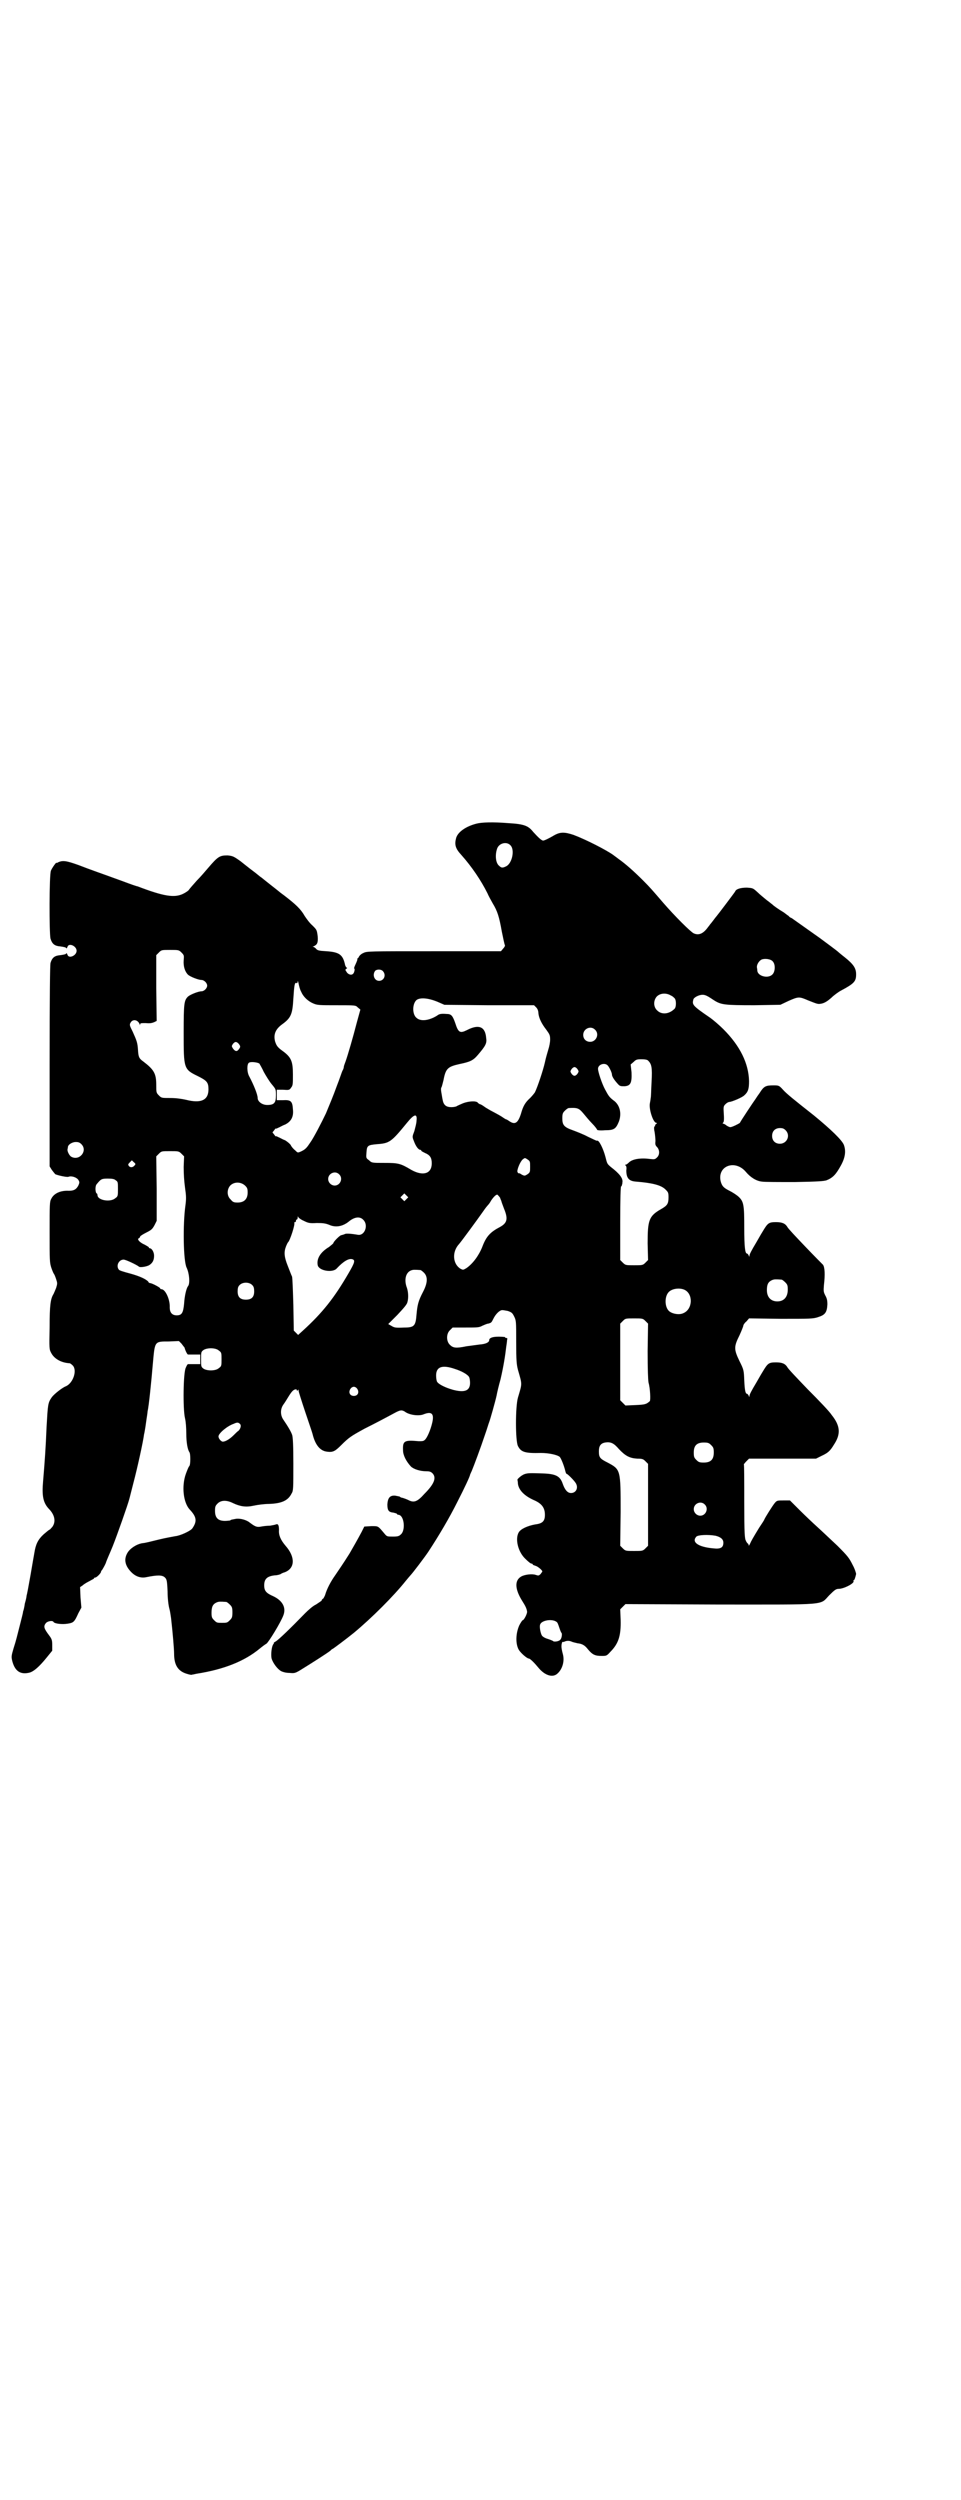 <?xml version="1.0" standalone="no"?>
<!DOCTYPE svg PUBLIC "-//W3C//DTD SVG 20010904//EN"
 "http://www.w3.org/TR/2001/REC-SVG-20010904/DTD/svg10.dtd">
<svg version="1.0" xmlns="http://www.w3.org/2000/svg"
 width="1104pt" height="2870pt" viewBox="0 0 1104 2870"
 preserveAspectRatio="xMidYMid meet">
<g transform="translate(0,2870) scale(0.5,-0.5)"
fill="#000000" stroke="none">
<path d="M1095 3849 c-24 -6 -43 -19 -47 -33 -4 -15 -2 -24 12 -39 24 -27 45
-58 60 -88 2 -5 8 -16 12 -23 11 -18 15 -31 21 -65 3 -15 6 -29 7 -31 1 -1 -1
-5 -4 -8 l-5 -6 -154 0 c-151 0 -154 0 -162 -4 -5 -2 -9 -6 -10 -8 -1 -2 -2
-4 -3 -4 -1 0 -1 -2 -1 -4 -1 -3 -3 -8 -5 -12 -2 -4 -3 -8 -2 -8 2 0 0 -10 -3
-12 -4 -4 -12 -1 -15 5 -3 4 -3 5 0 7 2 1 2 2 1 2 -1 0 -3 3 -4 6 -5 24 -13
30 -43 32 -18 1 -21 2 -24 6 -2 2 -5 4 -6 4 -2 0 -2 1 0 1 9 4 11 8 10 23 -2
15 -2 15 -12 25 -7 6 -14 16 -18 22 -9 16 -21 27 -47 47 -7 5 -12 9 -13 10 -1
1 -9 7 -19 15 -10 8 -19 15 -20 16 -5 3 -7 6 -26 20 -10 8 -18 14 -19 15 -1 1
-5 4 -11 8 -9 6 -12 7 -22 8 -18 0 -22 -2 -45 -29 -6 -7 -17 -20 -26 -29 -8
-9 -16 -18 -18 -21 -1 -2 -7 -6 -13 -9 -20 -10 -45 -6 -105 17 -2 0 -16 5 -32
11 -49 18 -76 27 -104 38 -28 10 -36 11 -47 6 -1 -1 -3 -2 -3 -1 0 3 -10 -11
-13 -18 -4 -9 -4 -143 -1 -156 4 -13 10 -17 23 -18 7 -1 13 -2 13 -4 1 -1 2 0
3 3 3 10 21 2 21 -9 0 -11 -18 -19 -21 -9 -1 3 -2 4 -3 3 0 -2 -6 -3 -13 -4
-13 -1 -19 -5 -23 -18 -1 -6 -2 -63 -2 -238 l0 -229 5 -8 c3 -4 7 -9 8 -10 7
-3 26 -7 30 -6 7 3 19 -1 23 -7 3 -5 3 -6 0 -13 -5 -9 -10 -12 -22 -12 -19 1
-34 -6 -40 -18 -4 -7 -4 -12 -4 -77 0 -65 0 -70 4 -82 2 -6 5 -13 6 -14 1 -1
3 -6 5 -12 3 -9 3 -10 0 -20 -2 -5 -5 -12 -6 -14 -7 -11 -9 -26 -9 -76 -1 -50
-1 -51 4 -60 7 -13 23 -22 42 -23 1 0 4 -2 7 -5 11 -11 1 -41 -16 -48 -8 -3
-27 -18 -32 -25 -9 -13 -9 -16 -12 -68 -2 -49 -4 -77 -8 -125 -3 -33 0 -49 13
-63 14 -14 17 -30 8 -42 -3 -3 -5 -6 -6 -6 -1 0 -7 -5 -14 -11 -13 -12 -18
-23 -21 -42 -1 -5 -5 -29 -9 -52 -4 -23 -8 -44 -9 -47 0 -3 -2 -11 -4 -18 -1
-8 -3 -16 -4 -18 0 -3 -3 -14 -6 -26 -9 -35 -9 -37 -16 -59 -5 -17 -5 -19 -3
-28 6 -24 19 -33 41 -27 9 3 21 13 38 34 l13 16 0 13 c0 11 -1 14 -7 22 -12
16 -14 21 -7 29 4 4 15 6 17 2 2 -4 20 -6 32 -4 14 2 16 4 25 24 l7 13 -2 23
-1 24 6 4 c3 3 10 7 16 10 5 3 10 5 10 6 0 1 1 2 3 2 3 0 13 10 13 13 0 1 1 3
3 5 1 2 5 8 8 15 2 7 10 24 16 39 10 25 35 96 38 108 1 3 5 20 10 39 8 30 22
93 24 110 1 3 2 11 3 16 1 6 2 15 3 21 1 6 2 13 2 15 3 12 9 72 12 108 5 54 3
53 37 53 l23 1 6 -6 c3 -4 6 -8 7 -9 1 -5 6 -16 8 -16 0 0 7 0 15 0 l13 0 0
-11 0 -11 -13 0 c-8 0 -15 0 -15 0 -1 0 -3 -3 -5 -8 -6 -10 -7 -95 -2 -116 2
-8 3 -23 3 -35 0 -21 3 -37 7 -43 3 -3 3 -29 0 -32 -2 -2 -5 -10 -8 -18 -10
-28 -6 -66 9 -82 16 -17 17 -27 6 -43 -4 -6 -28 -17 -39 -18 -5 -1 -23 -4 -39
-8 -16 -4 -32 -8 -36 -8 -14 -2 -29 -12 -35 -22 -9 -15 -6 -30 9 -45 10 -10
22 -14 35 -11 25 5 36 5 42 -1 4 -4 5 -7 6 -32 0 -15 2 -32 4 -39 2 -7 3 -16
4 -22 4 -35 7 -72 7 -82 0 -26 9 -40 29 -46 6 -2 12 -3 12 -2 1 0 6 1 10 2 64
10 111 29 146 58 6 5 13 10 15 11 5 3 33 49 39 65 7 18 -2 34 -23 44 -16 7
-21 12 -21 25 0 15 7 21 24 23 6 0 12 2 14 3 1 1 5 3 9 4 24 9 25 35 2 61 -11
13 -16 24 -15 36 0 11 -2 15 -7 13 -2 -1 -8 -2 -14 -3 -6 0 -15 -1 -20 -2 -10
-2 -14 0 -26 9 -7 6 -21 10 -31 9 -10 -2 -13 -2 -14 -4 -1 0 -7 -1 -12 -1 -16
0 -23 7 -23 23 0 10 1 12 6 17 8 8 21 8 35 1 17 -8 30 -10 48 -6 9 2 25 4 35
4 30 1 44 8 52 24 4 6 4 12 4 68 0 41 -1 63 -3 67 -2 6 -8 17 -21 36 -6 10 -6
23 1 33 3 4 8 12 11 17 3 5 7 11 9 13 4 5 11 7 11 3 0 -2 1 -2 2 0 2 2 2 2 2
-1 0 -2 7 -24 15 -48 8 -24 16 -47 17 -51 6 -25 17 -39 33 -41 14 -2 19 1 33
15 18 18 23 21 54 38 26 13 43 22 69 36 13 7 16 7 23 3 10 -8 33 -11 44 -6 18
7 24 1 19 -20 -4 -17 -12 -35 -17 -39 -3 -3 -6 -3 -14 -3 -33 3 -37 1 -36 -21
0 -11 7 -25 18 -37 6 -6 21 -11 35 -11 8 0 11 -1 15 -5 9 -10 4 -24 -19 -47
-16 -18 -24 -21 -37 -14 -4 2 -10 4 -13 5 -3 0 -6 2 -7 3 0 0 -5 1 -10 2 -12
1 -17 -5 -18 -20 0 -14 3 -18 14 -19 4 -1 8 -2 8 -3 0 -1 2 -2 4 -2 13 -2 16
-36 5 -45 -4 -4 -7 -5 -18 -5 -13 0 -14 0 -19 6 -16 19 -14 18 -31 18 l-16 -1
-6 -12 c-9 -17 -21 -38 -28 -50 -17 -27 -23 -35 -33 -50 -10 -14 -19 -31 -23
-45 -1 -3 -3 -6 -4 -8 -2 -1 -4 -3 -4 -5 -1 -1 -7 -5 -13 -9 -7 -3 -18 -13
-25 -20 -33 -34 -62 -62 -68 -65 -3 -2 -5 -3 -4 -3 1 0 0 -2 -1 -3 -4 -5 -6
-24 -4 -33 3 -10 13 -24 22 -29 4 -2 11 -4 19 -4 11 -1 13 -1 26 7 26 16 62
39 68 44 2 2 4 4 5 4 1 0 33 24 49 37 41 34 92 85 119 119 5 6 10 12 11 13 5
5 33 42 41 54 25 38 49 79 66 113 18 35 30 61 30 64 0 0 2 5 4 9 5 12 20 52
30 82 5 14 9 28 10 30 2 5 14 47 17 61 1 6 5 23 9 37 7 30 11 56 13 74 1 6 2
14 2 16 1 4 1 5 -2 5 -2 0 -3 1 -2 2 0 0 -6 1 -15 1 -15 0 -22 -3 -22 -8 0 -5
-8 -9 -22 -10 -8 -1 -22 -3 -30 -4 -24 -5 -31 -4 -38 3 -9 8 -9 26 0 34 l6 6
30 0 c27 0 31 0 38 4 5 2 11 5 14 5 7 2 7 2 12 12 5 10 14 19 20 19 2 0 8 -1
13 -2 8 -3 10 -4 14 -12 5 -10 5 -11 5 -59 0 -44 1 -52 4 -64 10 -35 10 -30 0
-64 -6 -21 -6 -99 0 -111 7 -14 16 -17 53 -16 17 0 37 -4 43 -9 3 -3 10 -20
13 -33 1 -4 2 -6 3 -6 2 0 16 -14 20 -20 8 -11 2 -24 -10 -24 -8 0 -14 7 -19
21 -6 18 -16 23 -46 24 -30 1 -35 1 -43 -2 -7 -3 -17 -12 -15 -13 0 -1 1 -5 1
-9 2 -14 14 -27 36 -37 19 -8 26 -18 26 -34 0 -14 -5 -20 -22 -22 -17 -3 -33
-10 -38 -18 -9 -15 -2 -45 15 -61 6 -6 12 -11 14 -11 2 0 3 -1 3 -2 0 -1 3 -2
6 -3 5 -1 16 -10 16 -13 0 -1 -2 -3 -4 -6 -4 -4 -5 -4 -11 -2 -8 3 -26 1 -34
-4 -15 -9 -14 -29 3 -56 7 -11 10 -17 11 -24 1 -4 -7 -20 -10 -20 -1 0 -5 -6
-8 -12 -8 -18 -9 -42 -1 -56 5 -8 19 -20 23 -20 3 0 13 -10 22 -21 14 -17 31
-23 42 -15 13 10 19 30 14 47 -2 7 -3 14 -3 16 0 2 0 6 1 8 0 2 1 4 4 3 0 0 2
1 5 2 4 1 8 1 13 -1 4 -2 11 -3 14 -4 11 -1 17 -5 24 -14 10 -12 16 -15 31
-15 11 0 12 0 20 9 19 19 25 37 24 74 l-1 24 6 6 6 6 216 -1 c252 0 230 -2
252 21 13 13 16 15 22 15 12 0 37 13 34 18 -1 1 0 2 1 2 1 0 3 5 5 14 0 2 -3
12 -8 21 -8 16 -11 20 -35 44 -15 14 -36 34 -46 43 -10 9 -29 27 -41 39 l-22
22 -14 0 c-15 0 -16 0 -21 -6 -5 -6 -22 -33 -24 -38 0 -1 -6 -10 -12 -19 -14
-23 -18 -30 -21 -37 -2 -4 -3 -5 -3 -2 0 1 -1 3 -2 3 0 0 -3 3 -4 6 -3 5 -4
15 -4 90 0 46 0 85 -1 86 0 0 3 4 6 7 l6 6 77 0 77 0 12 6 c15 7 20 11 29 26
16 24 15 43 -5 68 -5 8 -30 34 -55 59 -25 26 -46 48 -47 51 -5 8 -12 11 -26
11 -17 0 -19 -2 -31 -22 -5 -8 -11 -19 -14 -24 -12 -20 -16 -28 -16 -31 0 -3
-1 -3 -2 1 -1 2 -3 4 -4 4 -3 0 -5 7 -6 31 -1 23 -1 24 -11 44 -13 27 -13 33
0 59 5 11 9 21 9 23 0 1 3 6 7 9 l6 7 73 -1 c69 0 74 0 86 4 16 5 20 11 21 29
0 9 -1 14 -5 21 -4 8 -4 10 -3 23 3 25 2 41 -2 47 -1 1 -20 20 -41 42 -21 22
-40 42 -41 45 -5 8 -12 11 -26 11 -17 0 -19 -2 -31 -22 -5 -8 -11 -19 -14 -24
-12 -20 -16 -28 -16 -31 0 -3 -1 -3 -2 1 -1 2 -3 4 -4 4 -4 0 -6 15 -6 58 0
55 -1 62 -15 74 -5 4 -13 9 -19 12 -14 7 -17 11 -20 21 -9 36 33 52 58 22 10
-12 24 -21 37 -22 5 -1 39 -1 75 -1 55 1 66 2 73 4 15 6 22 14 33 34 10 18 12
33 7 47 -4 11 -30 36 -69 68 -47 37 -63 50 -71 59 -9 10 -10 10 -22 10 -18 0
-22 -2 -32 -18 -6 -8 -10 -15 -11 -16 -1 -1 -33 -49 -34 -52 -2 -2 -18 -10
-22 -10 -2 0 -6 2 -9 4 -2 2 -6 4 -7 4 -2 0 -2 0 -1 2 2 1 3 6 2 20 -1 17 -1
18 4 23 3 3 7 5 9 5 5 0 29 10 34 15 9 8 11 15 11 33 -1 40 -20 80 -59 119 -9
9 -23 21 -30 26 -41 28 -42 30 -39 42 1 5 13 11 21 11 7 0 12 -3 27 -13 16
-10 24 -11 92 -11 l60 1 19 9 c23 10 24 10 45 1 23 -9 22 -9 32 -7 7 2 13 6
21 13 6 6 17 14 23 17 30 16 34 21 34 37 0 14 -6 23 -26 39 -9 7 -16 13 -17
14 -1 1 -29 22 -40 30 -51 36 -62 44 -65 46 -3 1 -6 3 -7 5 -2 1 -7 5 -11 8
-12 7 -26 17 -27 19 -1 0 -6 5 -12 9 -6 5 -16 13 -21 18 -11 10 -11 10 -25 11
-14 0 -25 -3 -27 -9 -1 -2 -41 -55 -43 -57 -1 -1 -4 -5 -7 -9 -3 -4 -7 -9 -8
-10 -1 -2 -4 -5 -6 -8 -10 -13 -20 -17 -31 -12 -7 3 -44 40 -70 70 -25 29 -30
35 -46 51 -21 21 -40 38 -57 50 -5 4 -11 8 -12 9 -17 12 -62 35 -91 46 -21 7
-31 7 -45 -1 -10 -6 -22 -12 -25 -12 -4 0 -12 8 -23 20 -11 14 -21 18 -56 20
-37 3 -62 2 -74 -1z m78 -50 c10 -10 4 -41 -10 -48 -8 -4 -11 -4 -16 1 -8 6
-10 24 -5 39 4 13 22 18 31 8z m-756 -246 c6 -6 6 -7 5 -18 -1 -14 3 -26 10
-33 6 -5 24 -12 31 -12 6 0 13 -7 13 -13 0 -6 -7 -13 -13 -13 -7 0 -25 -7 -31
-12 -9 -9 -10 -15 -10 -83 0 -83 0 -84 33 -100 20 -10 24 -14 24 -30 0 -25
-17 -33 -52 -24 -9 2 -22 4 -35 4 -21 0 -21 0 -27 6 -6 6 -6 7 -6 24 0 26 -5
35 -30 54 -10 7 -11 11 -12 27 -1 16 -3 21 -12 41 -7 14 -8 16 -5 21 5 9 17 7
21 -4 0 -2 1 -2 1 0 0 3 2 3 13 3 9 -1 14 0 19 2 l6 3 -1 75 0 76 6 6 c6 6 6
6 26 6 19 0 20 0 26 -6z m1359 -21 c6 -7 5 -23 -1 -29 -10 -11 -35 -4 -35 9 0
3 -1 6 -1 8 0 6 5 14 11 17 8 3 22 1 26 -5z m-896 -22 c8 -9 2 -22 -9 -22 -11
0 -16 14 -9 23 4 4 14 4 18 -1z m-188 -47 c5 -12 16 -22 28 -27 9 -4 15 -4 54
-4 43 0 43 0 48 -5 l6 -5 -8 -29 c-9 -35 -21 -76 -26 -90 -2 -5 -4 -11 -4 -12
0 -2 -1 -6 -3 -9 -2 -4 -7 -20 -13 -35 -9 -25 -16 -41 -25 -63 -9 -19 -28 -56
-36 -67 -8 -12 -11 -16 -22 -21 -7 -3 -7 -3 -13 3 -4 3 -9 9 -10 12 -2 3 -8 8
-13 11 -6 2 -12 6 -15 7 -4 2 -6 3 -6 2 0 -1 -2 1 -4 4 l-4 5 4 5 c2 3 4 5 4
4 0 -1 2 0 6 2 3 1 9 5 15 7 14 7 20 18 18 35 -1 19 -5 22 -23 21 l-14 0 0 12
0 12 14 0 c14 -1 15 -1 19 5 4 5 4 8 4 30 0 31 -4 40 -25 55 -11 8 -13 12 -16
21 -4 16 1 28 16 39 21 15 24 24 26 59 2 31 3 38 7 36 2 -1 3 1 3 4 0 2 1 0 2
-5 1 -5 3 -14 6 -19z m850 -9 c3 -1 6 -4 8 -6 4 -4 4 -20 0 -24 -13 -13 -30
-14 -40 -4 -9 8 -9 23 -1 32 8 8 22 9 33 2z m-537 -14 l16 -7 103 -1 103 0 5
-5 c3 -3 5 -8 5 -13 1 -11 7 -24 18 -38 8 -11 9 -13 9 -23 0 -6 -2 -16 -4 -22
-2 -7 -6 -20 -8 -30 -4 -18 -17 -57 -23 -69 -2 -3 -7 -9 -11 -13 -11 -10 -16
-18 -21 -36 -7 -22 -14 -26 -27 -17 -3 2 -6 4 -7 4 -1 0 -4 2 -7 4 -4 3 -11 7
-30 17 -3 2 -9 5 -13 8 -4 3 -9 6 -11 6 -2 1 -4 3 -4 3 -3 5 -21 4 -34 -1 -7
-3 -14 -6 -15 -7 -2 -1 -7 -2 -12 -2 -12 0 -18 5 -20 17 -1 4 -2 12 -3 17 -1
5 -1 10 0 11 1 1 3 9 5 17 5 27 10 31 37 37 24 5 31 8 42 21 18 21 21 27 19
39 -2 26 -17 32 -44 18 -16 -8 -20 -6 -27 16 -6 17 -9 21 -20 21 -13 1 -17 0
-22 -4 -18 -11 -37 -14 -47 -5 -10 8 -10 32 0 41 8 6 26 5 48 -4z m362 -64
c11 -10 3 -28 -11 -28 -9 0 -16 6 -16 16 0 14 17 22 27 12z m-819 -32 c5 -6 5
-8 0 -14 -4 -5 -8 -4 -13 3 -3 5 -3 5 0 10 5 6 8 6 13 1z m941 -39 c8 -8 10
-15 8 -50 -1 -17 -1 -34 -2 -36 0 -2 -1 -8 -2 -13 -2 -14 8 -44 15 -44 2 0 2
-1 -1 -3 -2 -2 -3 -3 -2 -3 1 0 1 -1 -1 -2 -1 -1 -2 -4 0 -13 1 -6 2 -16 2
-21 -1 -8 0 -10 4 -14 6 -7 6 -18 -1 -24 -4 -4 -6 -4 -15 -3 -22 3 -41 0 -49
-8 -3 -3 -6 -5 -7 -5 -2 0 -2 0 -1 -2 2 0 3 -5 2 -11 0 -18 6 -25 23 -26 37
-3 57 -8 67 -18 6 -6 7 -7 7 -18 0 -15 -3 -19 -17 -27 -28 -16 -31 -25 -31
-79 l1 -38 -6 -6 c-6 -6 -7 -6 -26 -6 -19 0 -20 0 -26 6 l-6 6 0 85 c0 57 1
84 2 84 1 0 2 2 2 4 1 1 1 4 1 5 2 9 -6 20 -27 36 -8 7 -8 7 -12 23 -5 19 -15
39 -19 37 -1 -1 -10 4 -21 9 -11 6 -27 12 -35 15 -20 7 -24 12 -24 27 0 11 1
13 6 18 3 3 7 6 9 6 19 1 23 0 33 -12 5 -6 14 -17 20 -23 7 -7 12 -14 12 -15
0 -1 7 -2 18 -1 21 0 25 3 32 20 7 19 2 39 -13 49 -9 7 -11 10 -19 25 -7 13
-16 40 -16 47 0 10 15 15 22 8 4 -4 10 -17 10 -21 0 -4 4 -11 12 -20 6 -7 7
-7 17 -7 14 1 17 8 16 32 l-2 18 7 6 c5 5 7 6 18 6 8 0 13 -1 15 -3z m-893 -7
c1 -2 6 -10 10 -19 5 -9 13 -22 18 -28 10 -12 10 -12 10 -26 0 -17 -4 -22 -20
-22 -12 0 -22 8 -22 16 0 8 -9 30 -19 49 -6 10 -6 29 -1 32 4 3 20 1 24 -2z
m731 -13 c3 -5 3 -5 0 -10 -2 -3 -5 -5 -7 -5 -2 0 -5 2 -7 5 -3 5 -3 5 0 10 2
3 5 5 7 5 2 0 5 -2 7 -5z m-370 -118 c0 -6 -3 -16 -5 -24 -5 -13 -5 -13 -1
-23 4 -11 10 -20 15 -20 1 0 2 -1 2 -2 0 -1 4 -3 8 -5 12 -5 16 -11 16 -24 0
-24 -20 -30 -47 -15 -25 15 -30 16 -62 16 -28 0 -29 0 -35 6 -7 5 -7 5 -6 18
1 16 3 17 24 19 29 2 33 5 69 49 17 21 24 22 22 5z m848 -22 c12 -12 3 -31
-13 -31 -11 0 -18 7 -18 18 0 11 7 18 18 18 6 0 9 -1 13 -5z m-1618 -32 c15
-15 -4 -39 -23 -29 -4 2 -9 11 -9 16 0 2 1 4 1 6 0 6 10 12 18 12 6 0 9 -1 13
-5z m230 -22 l6 -6 -1 -24 c0 -16 1 -32 3 -47 3 -21 3 -26 1 -42 -6 -42 -5
-128 3 -143 6 -13 8 -36 3 -42 -4 -5 -8 -23 -9 -40 -2 -21 -5 -27 -17 -27 -11
0 -16 7 -16 18 1 18 -10 42 -19 42 -2 0 -3 1 -3 2 0 2 -19 12 -23 12 -1 0 -4
1 -4 3 -5 6 -20 13 -42 19 -15 4 -25 7 -26 9 -7 9 0 23 11 23 5 0 30 -12 35
-16 2 -3 20 0 25 4 7 5 10 11 10 21 0 8 -5 17 -10 17 -1 0 -2 1 -2 2 0 1 -4 3
-9 6 -12 5 -19 13 -14 15 2 1 3 3 3 4 0 1 6 5 14 9 12 6 14 8 19 17 l5 10 0
74 -1 74 6 6 c6 6 6 6 26 6 19 0 20 0 26 -6z m801 -30 c0 -11 0 -13 -6 -17 -6
-4 -7 -4 -13 -1 -3 2 -6 4 -7 3 -1 0 -2 1 -3 3 -2 4 6 24 12 29 5 4 5 4 11 0
6 -4 6 -5 6 -17z m-909 3 c-4 -5 -10 -5 -13 -1 -2 3 -2 4 2 8 l5 5 4 -4 c5 -4
5 -5 2 -8z m470 -20 c10 -9 3 -26 -10 -26 -8 0 -15 7 -15 15 0 13 16 20 25 11z
m-513 -14 c5 -3 5 -5 5 -20 0 -15 0 -17 -6 -21 -11 -10 -41 -5 -41 7 0 2 -1 4
-2 4 -3 2 -4 16 0 21 10 12 11 13 26 13 10 0 15 -1 18 -4z m297 -12 c5 -5 6
-7 6 -16 0 -15 -8 -23 -23 -23 -9 0 -11 1 -16 7 -9 8 -9 23 -1 32 9 9 24 9 34
0z m371 -31 l-5 -5 -4 4 -5 5 4 4 5 5 4 -4 5 -5 -4 -4z m215 3 c1 -4 3 -7 3
-8 0 -1 3 -9 6 -17 10 -24 7 -33 -9 -42 -23 -12 -32 -22 -41 -46 -8 -20 -22
-39 -37 -49 -7 -4 -7 -4 -13 -1 -18 11 -20 39 -3 57 6 7 42 56 56 76 4 6 9 12
10 13 2 2 5 6 7 10 6 9 12 15 15 14 1 -1 4 -4 6 -7z m-451 -53 c10 -5 13 -6
30 -5 15 0 20 -1 28 -4 15 -7 31 -4 45 7 13 11 26 13 34 4 12 -12 3 -37 -13
-34 -18 3 -26 3 -29 2 -4 -2 -6 -2 -9 -3 -3 0 -18 -15 -18 -18 0 -1 -5 -5 -10
-9 -20 -12 -29 -27 -26 -42 3 -13 35 -18 44 -7 15 16 27 23 35 21 8 -2 6 -8
-8 -32 -33 -57 -60 -91 -105 -132 l-11 -10 -5 5 -5 5 -1 59 c-1 33 -2 62 -3
65 -2 4 -6 15 -10 25 -8 20 -9 31 -4 44 2 5 4 9 5 10 4 3 17 42 14 45 0 0 0 1
2 1 1 0 2 1 2 3 0 2 1 3 2 3 1 0 2 2 2 5 0 3 1 3 1 1 1 -2 6 -6 13 -9z m268
-113 c1 0 5 -3 8 -6 9 -9 9 -23 -2 -44 -11 -21 -13 -30 -15 -52 -2 -26 -5 -30
-28 -30 -22 -1 -23 0 -30 4 l-7 4 21 21 c14 15 22 24 23 29 3 10 2 24 -1 33
-7 18 -3 35 9 40 5 2 8 2 22 1z m830 -22 c1 0 5 -3 8 -6 5 -5 6 -7 6 -17 0
-17 -9 -27 -24 -27 -15 0 -24 10 -24 26 0 13 3 19 12 23 5 2 8 2 22 1z m-1216
-13 c3 -3 4 -7 4 -14 0 -13 -6 -19 -19 -19 -13 0 -19 6 -19 19 0 7 1 11 4 14
7 8 23 8 30 0z m992 -10 c21 -9 20 -45 -2 -54 -10 -5 -28 -1 -34 6 -9 10 -9
32 0 42 7 8 24 11 36 6z m-89 -72 l6 -6 -1 -63 c0 -43 1 -66 2 -72 4 -14 5
-41 3 -43 -8 -7 -10 -8 -33 -9 l-23 -1 -6 6 -6 6 0 88 0 88 6 6 c6 6 6 6 26 6
19 0 20 0 26 -6z m-980 -68 c6 -4 6 -6 6 -20 0 -14 0 -16 -6 -20 -7 -7 -28 -7
-36 -1 -5 4 -5 5 -5 21 0 16 0 17 5 21 8 6 29 6 36 -1z m542 -42 c16 -5 30
-13 33 -19 1 -2 2 -8 2 -13 0 -18 -12 -23 -39 -16 -18 5 -34 13 -37 19 -1 2
-2 8 -2 14 0 20 14 25 43 15z m-224 -46 c5 -8 1 -16 -8 -16 -9 0 -13 8 -8 16
2 3 5 5 8 5 3 0 6 -2 8 -5z m-270 -80 c4 -3 2 -11 -3 -16 -2 -1 -7 -6 -11 -10
-9 -9 -19 -15 -25 -15 -4 0 -10 7 -10 12 0 7 20 24 35 29 8 4 11 3 14 0z m871
-58 c15 -16 25 -21 42 -22 12 0 14 -1 19 -6 l6 -6 0 -94 0 -94 -6 -6 c-6 -6
-7 -6 -26 -6 -19 0 -20 0 -26 6 l-6 6 1 78 c0 97 0 97 -30 113 -18 9 -20 12
-20 26 0 12 4 18 14 20 13 2 20 -1 32 -15z m212 9 c5 -5 6 -7 6 -17 0 -16 -7
-23 -23 -23 -10 0 -12 1 -17 6 -5 5 -6 7 -6 17 0 16 7 23 23 23 10 0 12 -1 17
-6z m-15 -136 c10 -9 3 -26 -10 -26 -8 0 -15 7 -15 15 0 13 16 20 25 11z m25
-72 c12 -3 18 -8 18 -16 0 -11 -6 -15 -23 -13 -34 3 -51 14 -39 27 4 4 27 5
44 2z m-1124 -152 c1 0 5 -3 8 -6 5 -5 6 -7 6 -18 0 -11 -1 -13 -6 -18 -6 -6
-7 -6 -18 -6 -11 0 -12 0 -18 6 -5 5 -6 7 -6 17 0 14 3 20 12 24 5 2 8 2 22 1z
m759 -46 c2 -1 4 -7 6 -13 2 -6 4 -11 5 -12 2 -1 1 -13 -3 -16 -3 -4 -15 -5
-16 -3 -1 1 -6 3 -12 5 -7 2 -12 5 -14 8 -3 5 -6 20 -4 25 3 10 28 14 38 6z"/>
</g>
</svg>

